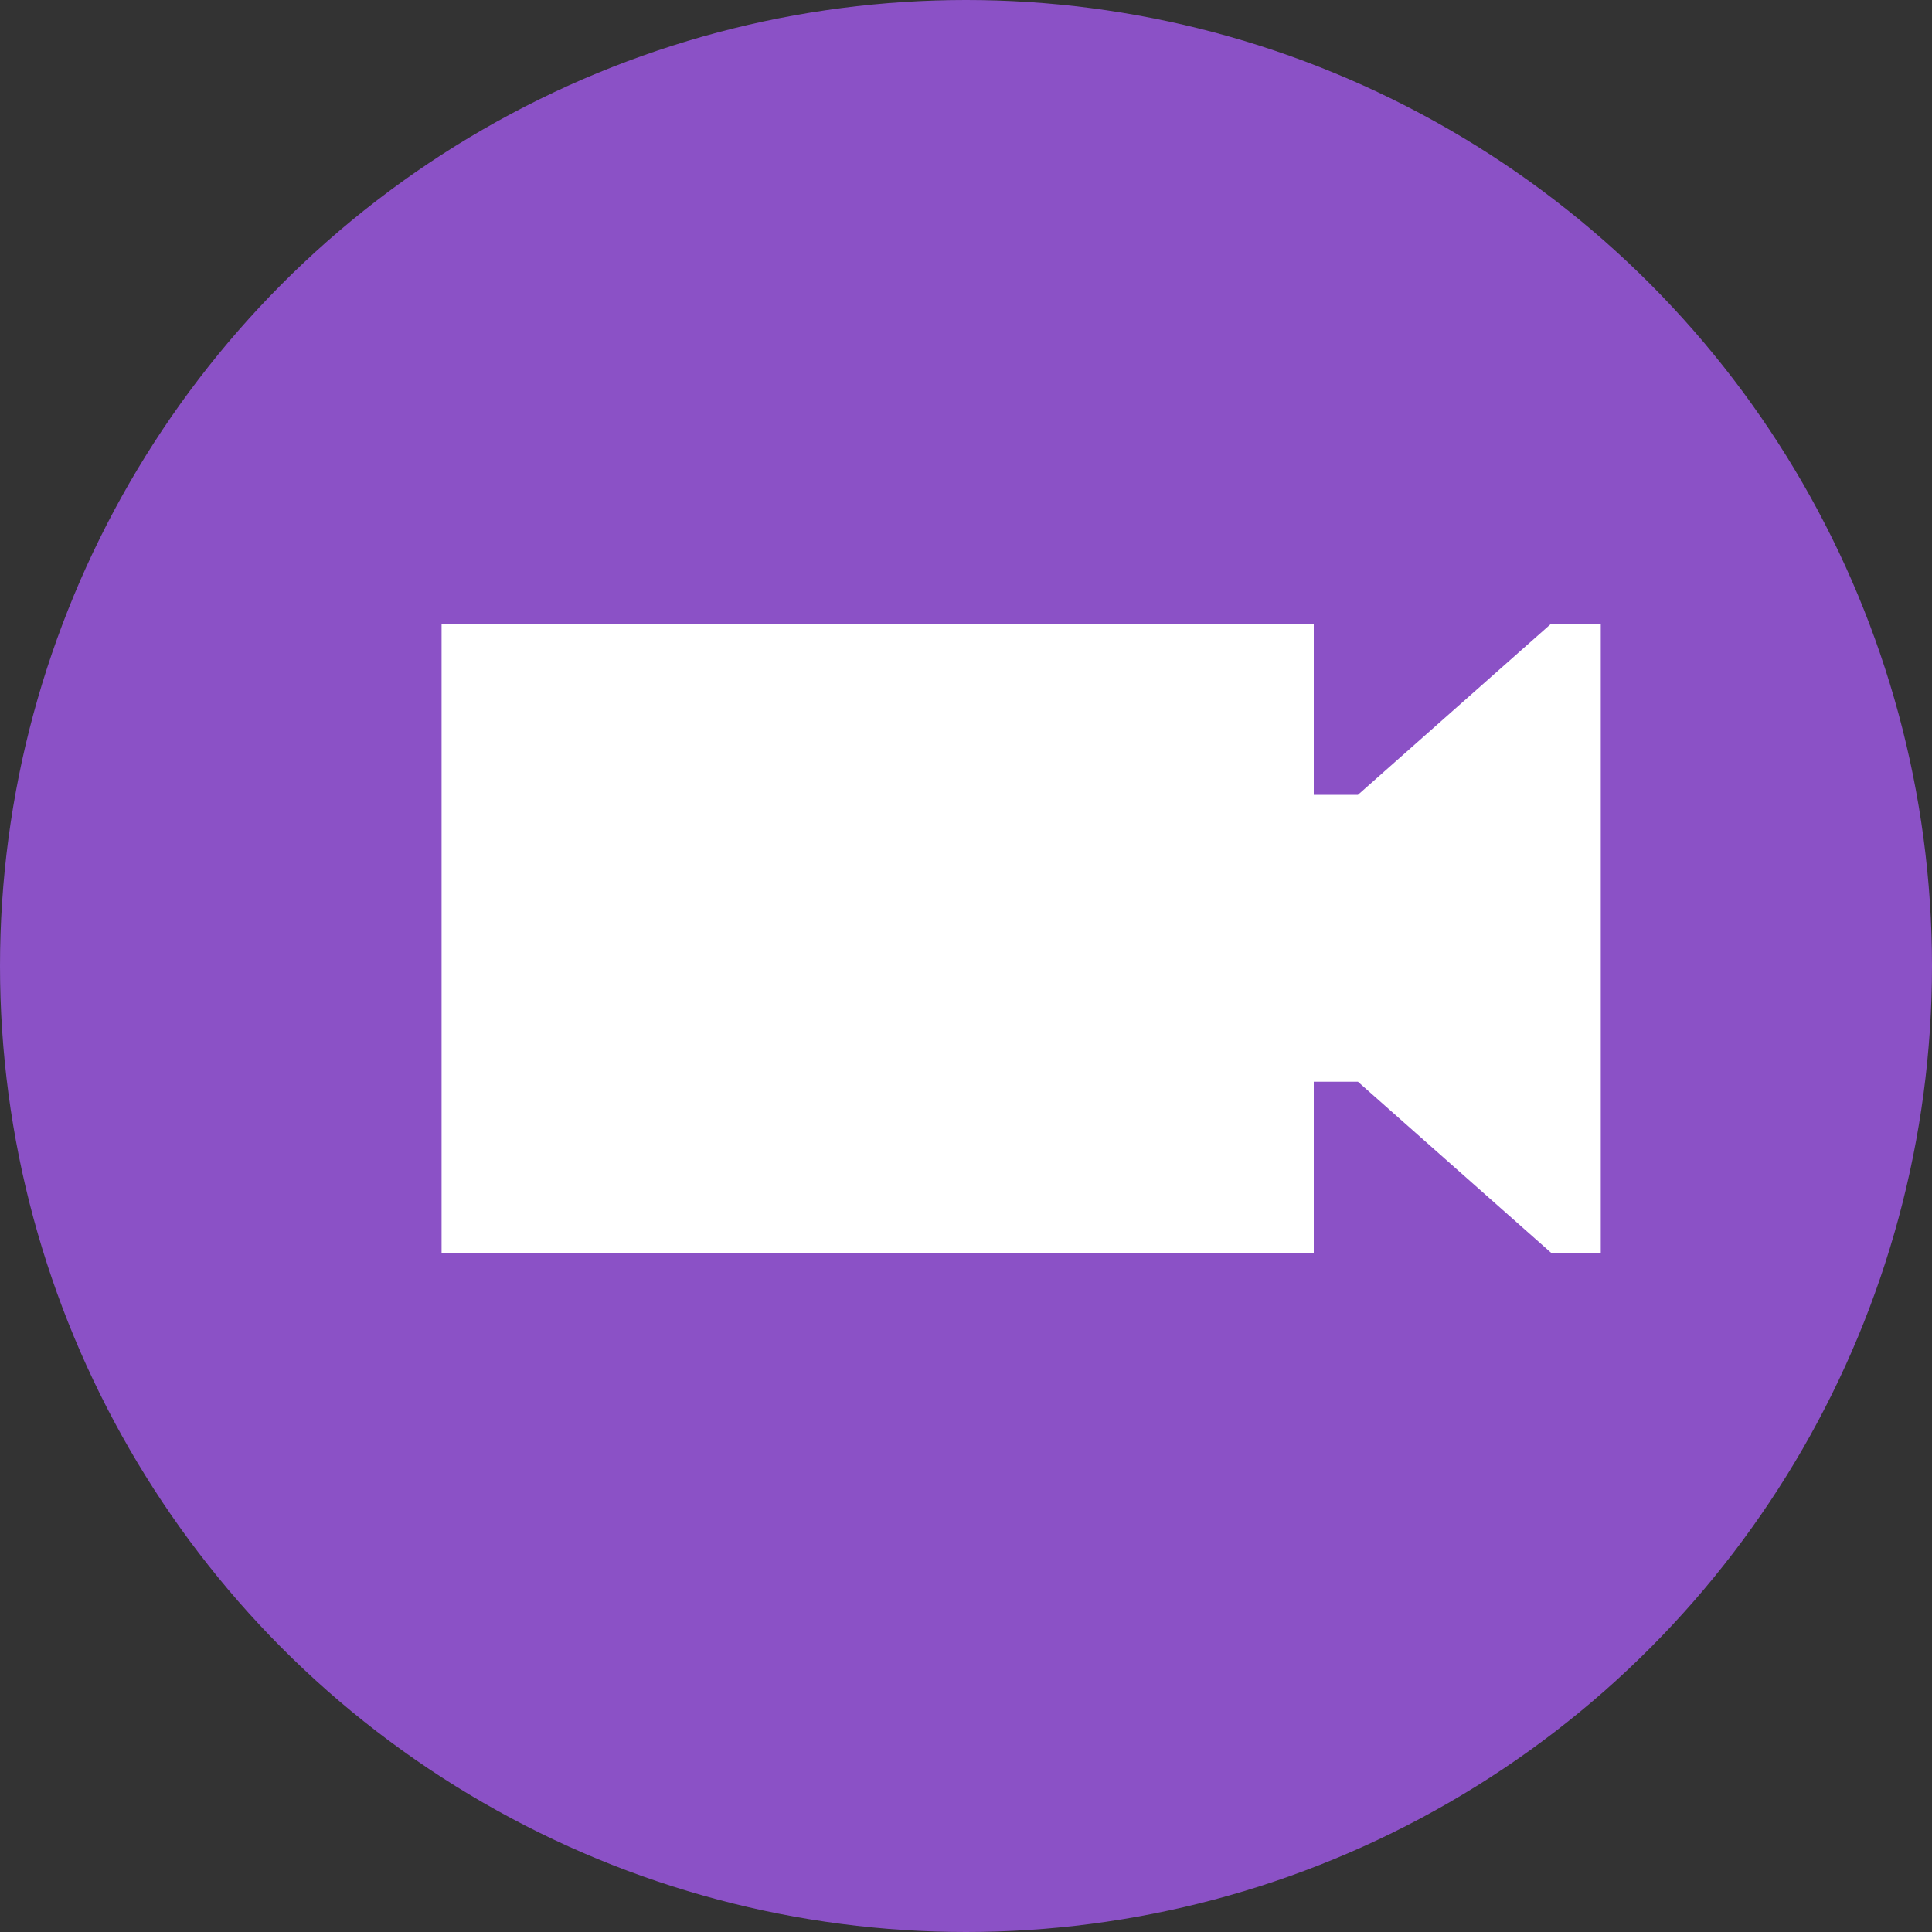 <svg id="Group_843" xmlns="http://www.w3.org/2000/svg" width="27" height="27" viewBox="0 0 27 27">
  <rect x="0" y="0" width="27" height="27" fill="#333333" stroke="none"/>
  <circle id="Ellipse_175" cx="13.5" cy="13.5" r="13.5" fill="#8b51c6"/>
  <path id="Path_1456" d="M20.189,13.691V11.3H8v8.794H20.189V17.7h.617l2.7,2.391H24.2V11.3h-.694l-2.7,2.391Z" transform="translate(-1.829 -2.583)" fill="#fff"/>
</svg>

